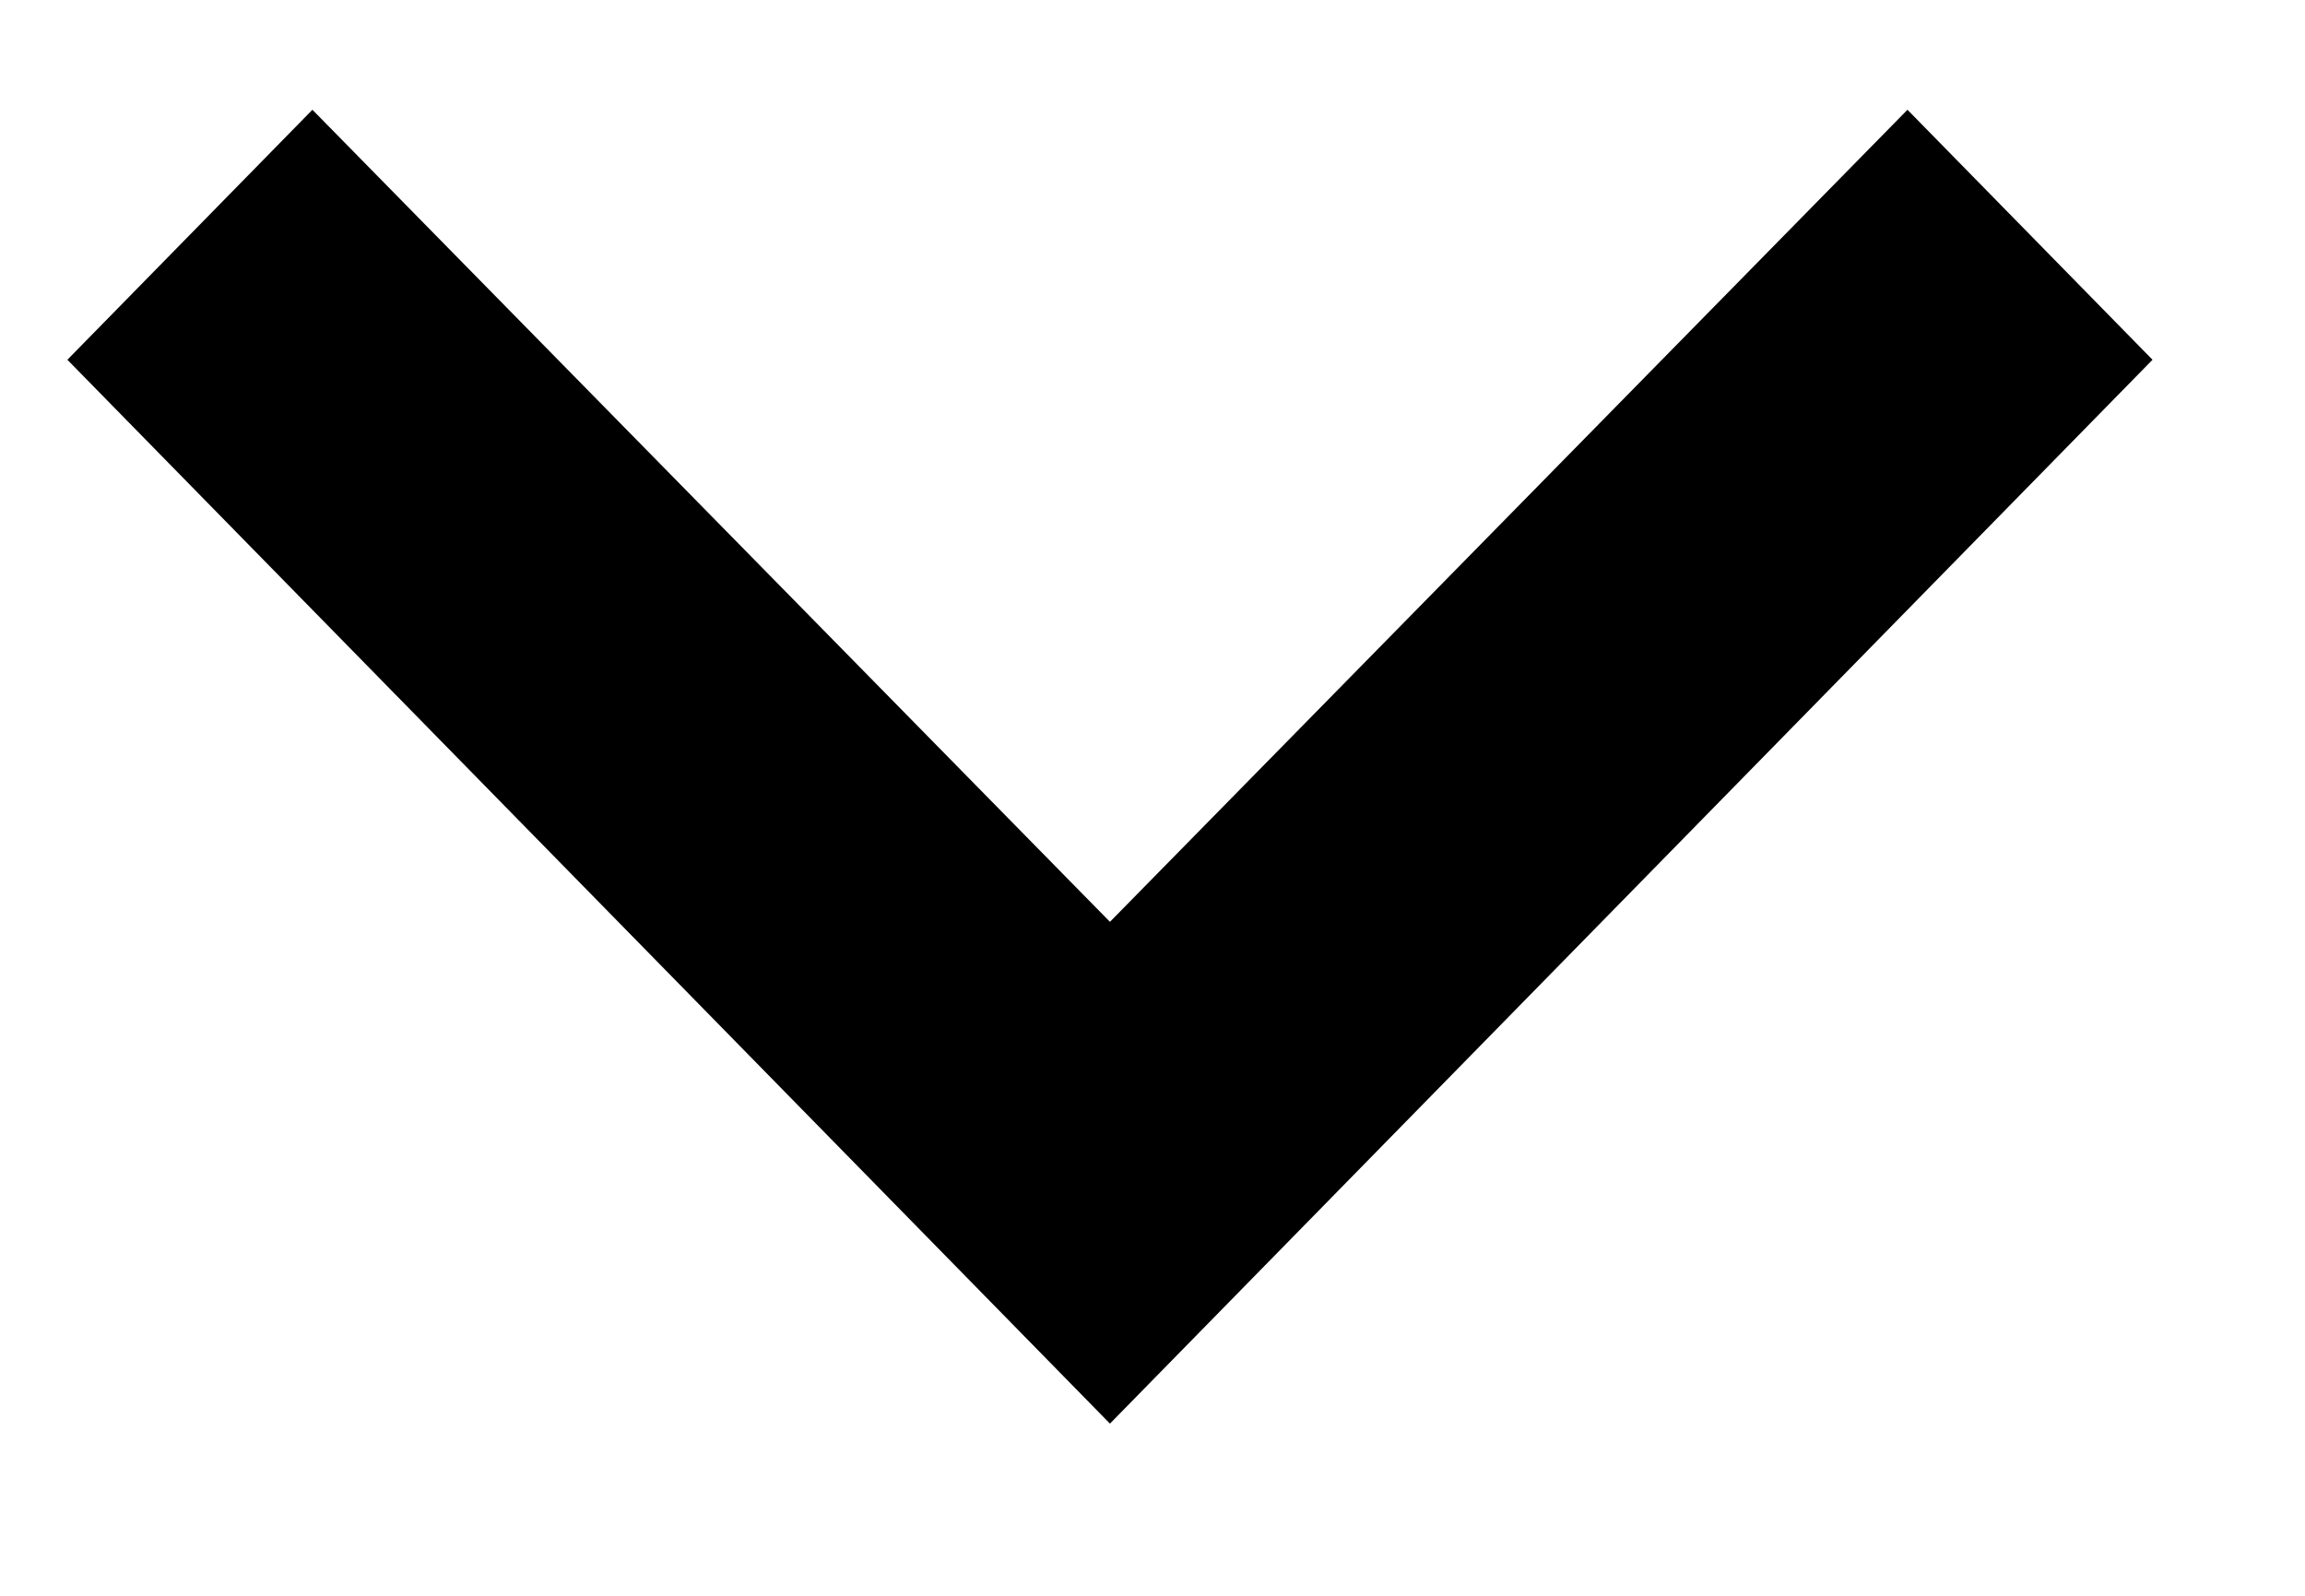 <svg width="13" height="9" viewBox="0 0 13 9" fill="none" xmlns="http://www.w3.org/2000/svg">
  <path d="M10.758 0.619L6.26 5.199L1.762 0.619L0.38 2.029L6.26 8.029L12.14 2.029L10.758 0.619Z" fill="black"/>
</svg>
